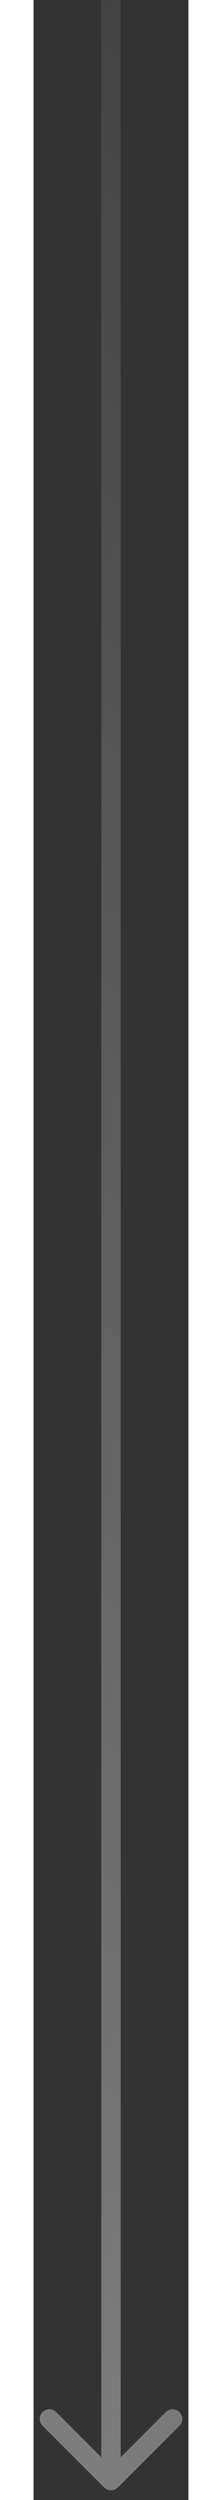 <svg width="8" height="90" viewBox="0 0 8 129" fill="none" xmlns="http://www.w3.org/2000/svg">
<rect x="0" y="0" width="8" height="129" fill="#333333" stroke="none"/>
<path opacity="0.6" d="M3.646 128.354C3.842 128.549 4.158 128.549 4.354 128.354L7.536 125.172C7.731 124.976 7.731 124.66 7.536 124.464C7.34 124.269 7.024 124.269 6.828 124.464L4 127.293L1.172 124.464C0.976 124.269 0.66 124.269 0.464 124.464C0.269 124.66 0.269 124.976 0.464 125.172L3.646 128.354ZM3.5 2.18557e-08L3.5 128L4.5 128L4.5 -2.18557e-08L3.5 2.18557e-08Z" fill="url(#paint0_linear)"/>
<defs>
<linearGradient id="paint0_linear" x1="10.597" y1="-28.447" x2="-70.835" y2="44.803" gradientUnits="userSpaceOnUse">
<stop stop-color="white" stop-opacity="0"/>
<stop offset="1" stop-color="white" stop-opacity="0.6"/>
</linearGradient>
</defs>
</svg>
